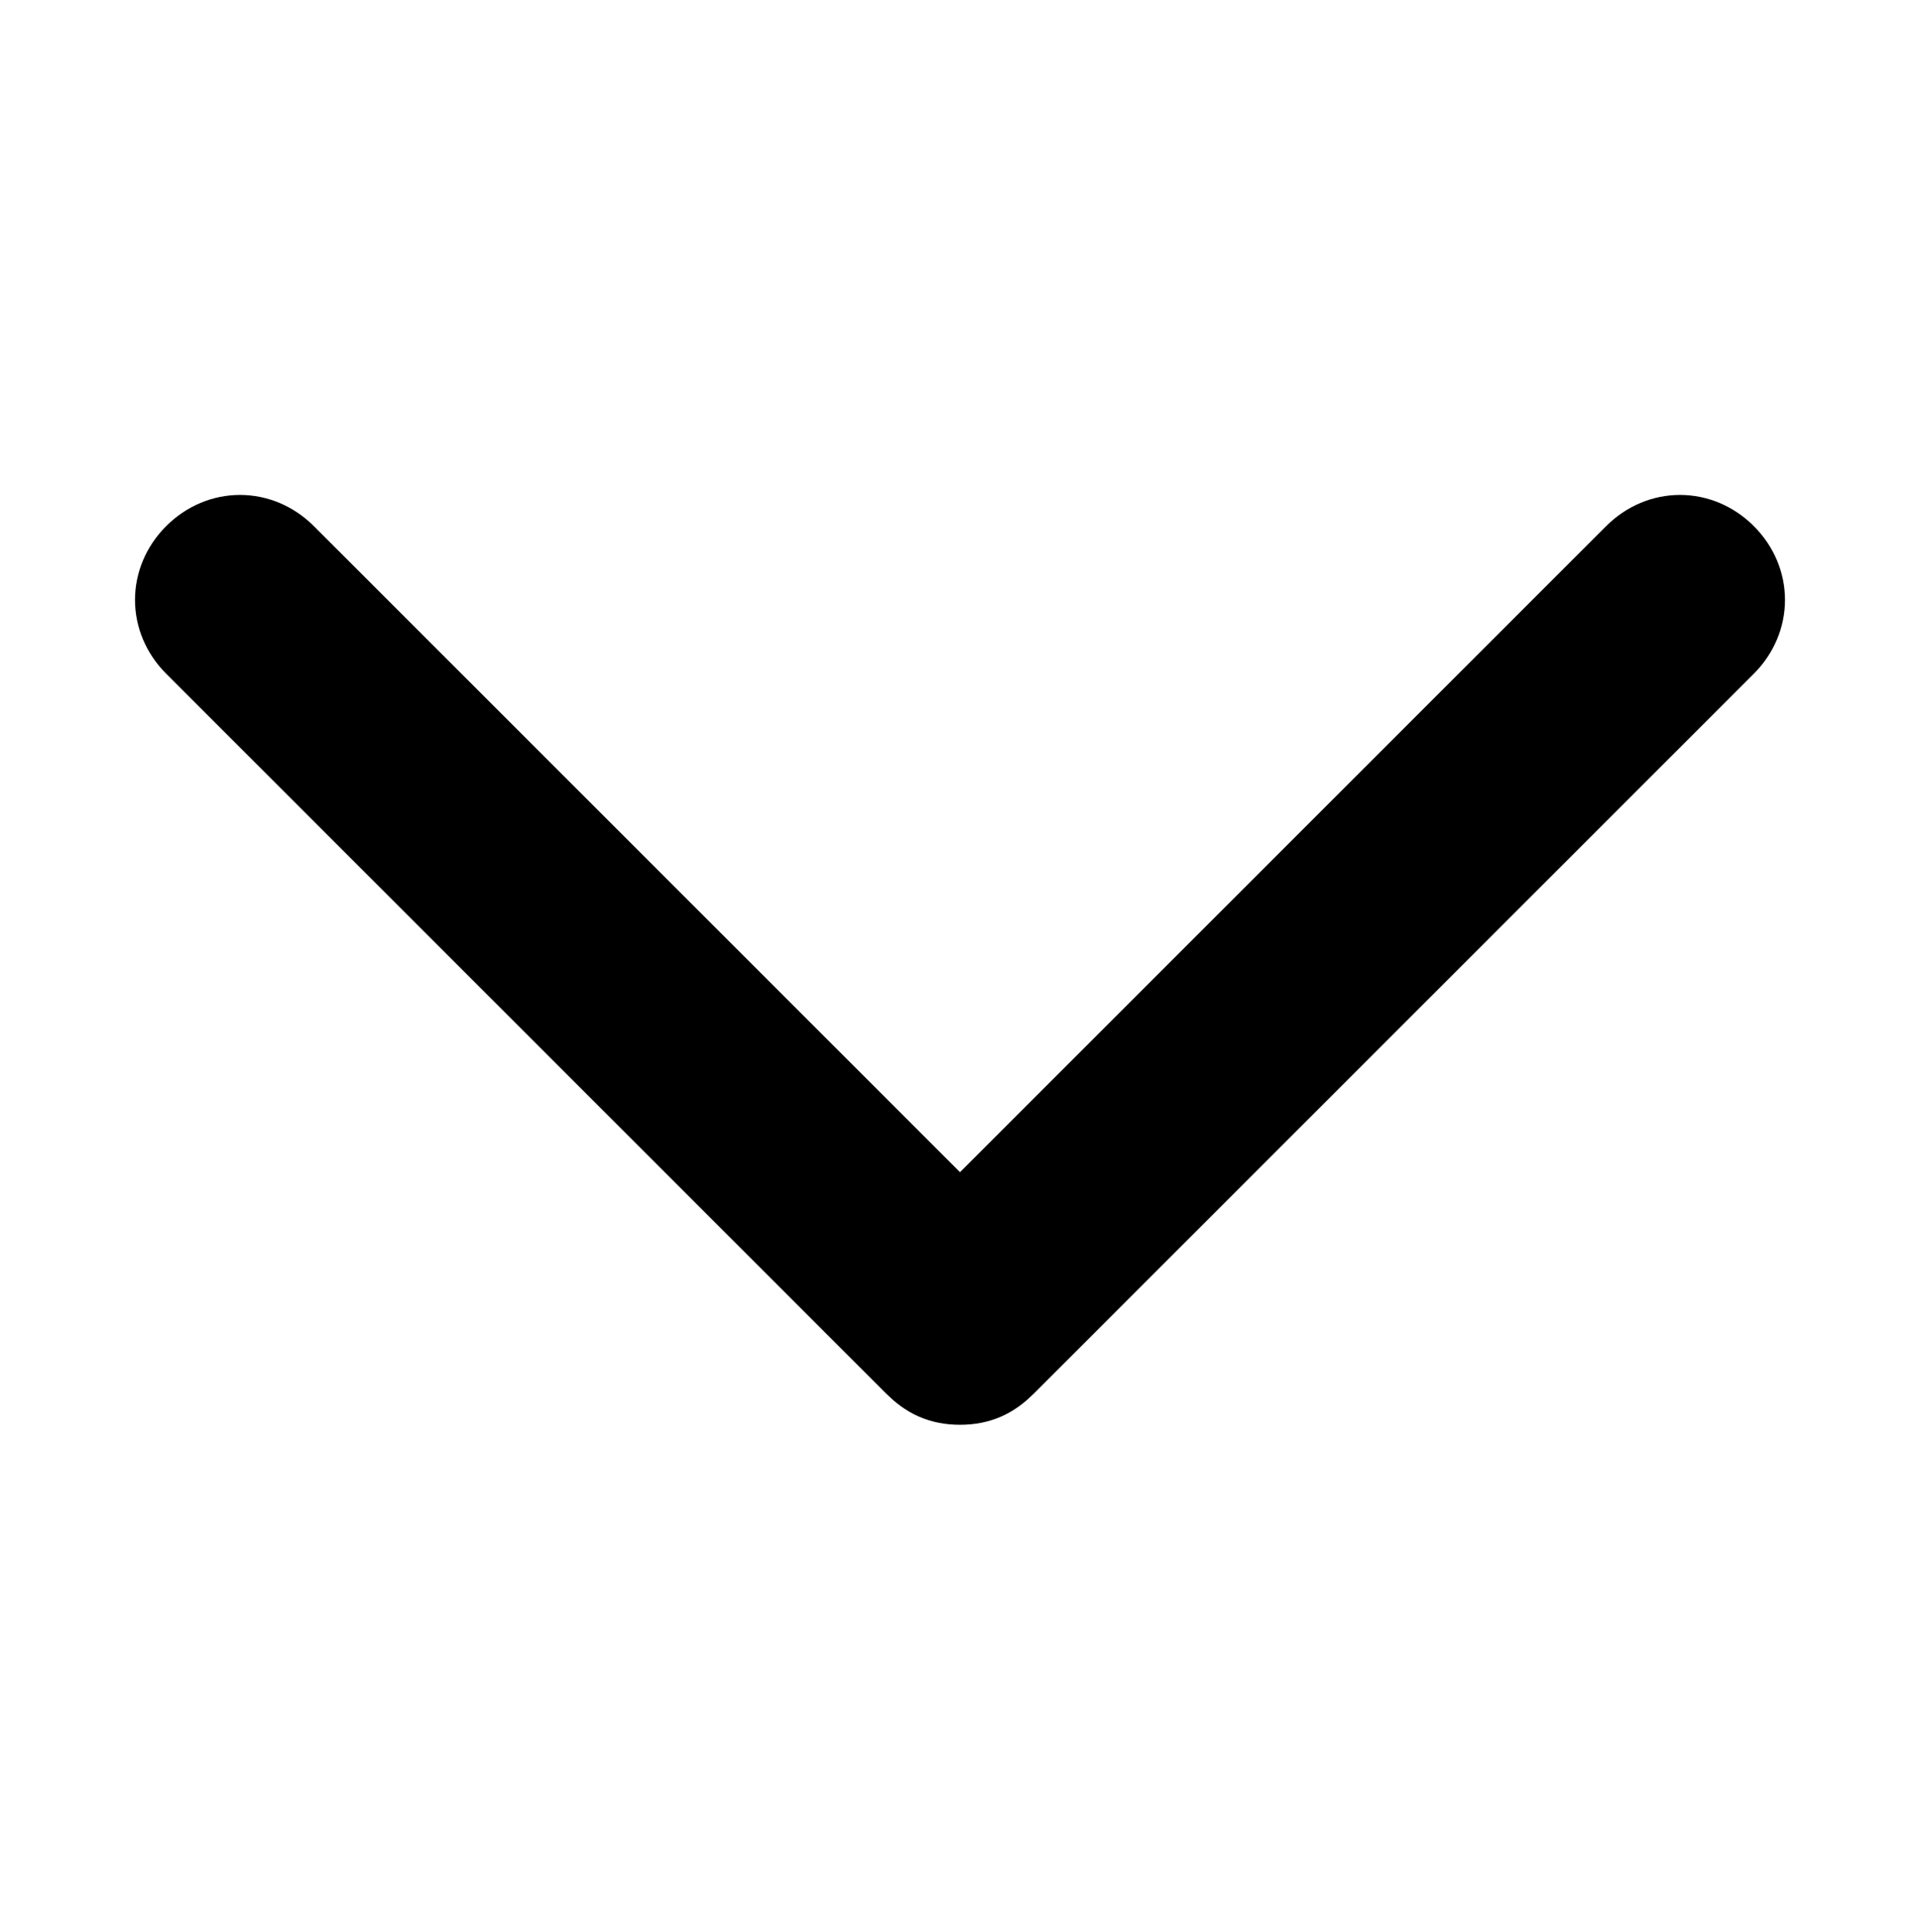 <?xml version="1.0" encoding="utf-8"?>
<!-- Generator: Adobe Illustrator 27.7.0, SVG Export Plug-In . SVG Version: 6.00 Build 0)  -->
<svg version="1.1" id="Calque_1" xmlns="http://www.w3.org/2000/svg" xmlns:xlink="http://www.w3.org/1999/xlink" x="0px" y="0px"
	 viewBox="0 0 32 32.2" style="enable-background:new 0 0 32 32.2;" xml:space="preserve">
<style type="text/css">
	.st0{stroke:#000000;stroke-width:1.5;stroke-miterlimit:10;}
</style>
<g>
	<g>
		<path class="st0" d="M16,23c-0.3,0-0.5-0.1-0.7-0.3l-12-12c-0.4-0.4-0.4-1,0-1.4c0.4-0.4,1-0.4,1.4,0L16,20.6L27.3,9.3
			c0.4-0.4,1-0.4,1.4,0s0.4,1,0,1.4l-12,12C16.5,22.9,16.3,23,16,23z"/>
	</g>
</g>
</svg>
